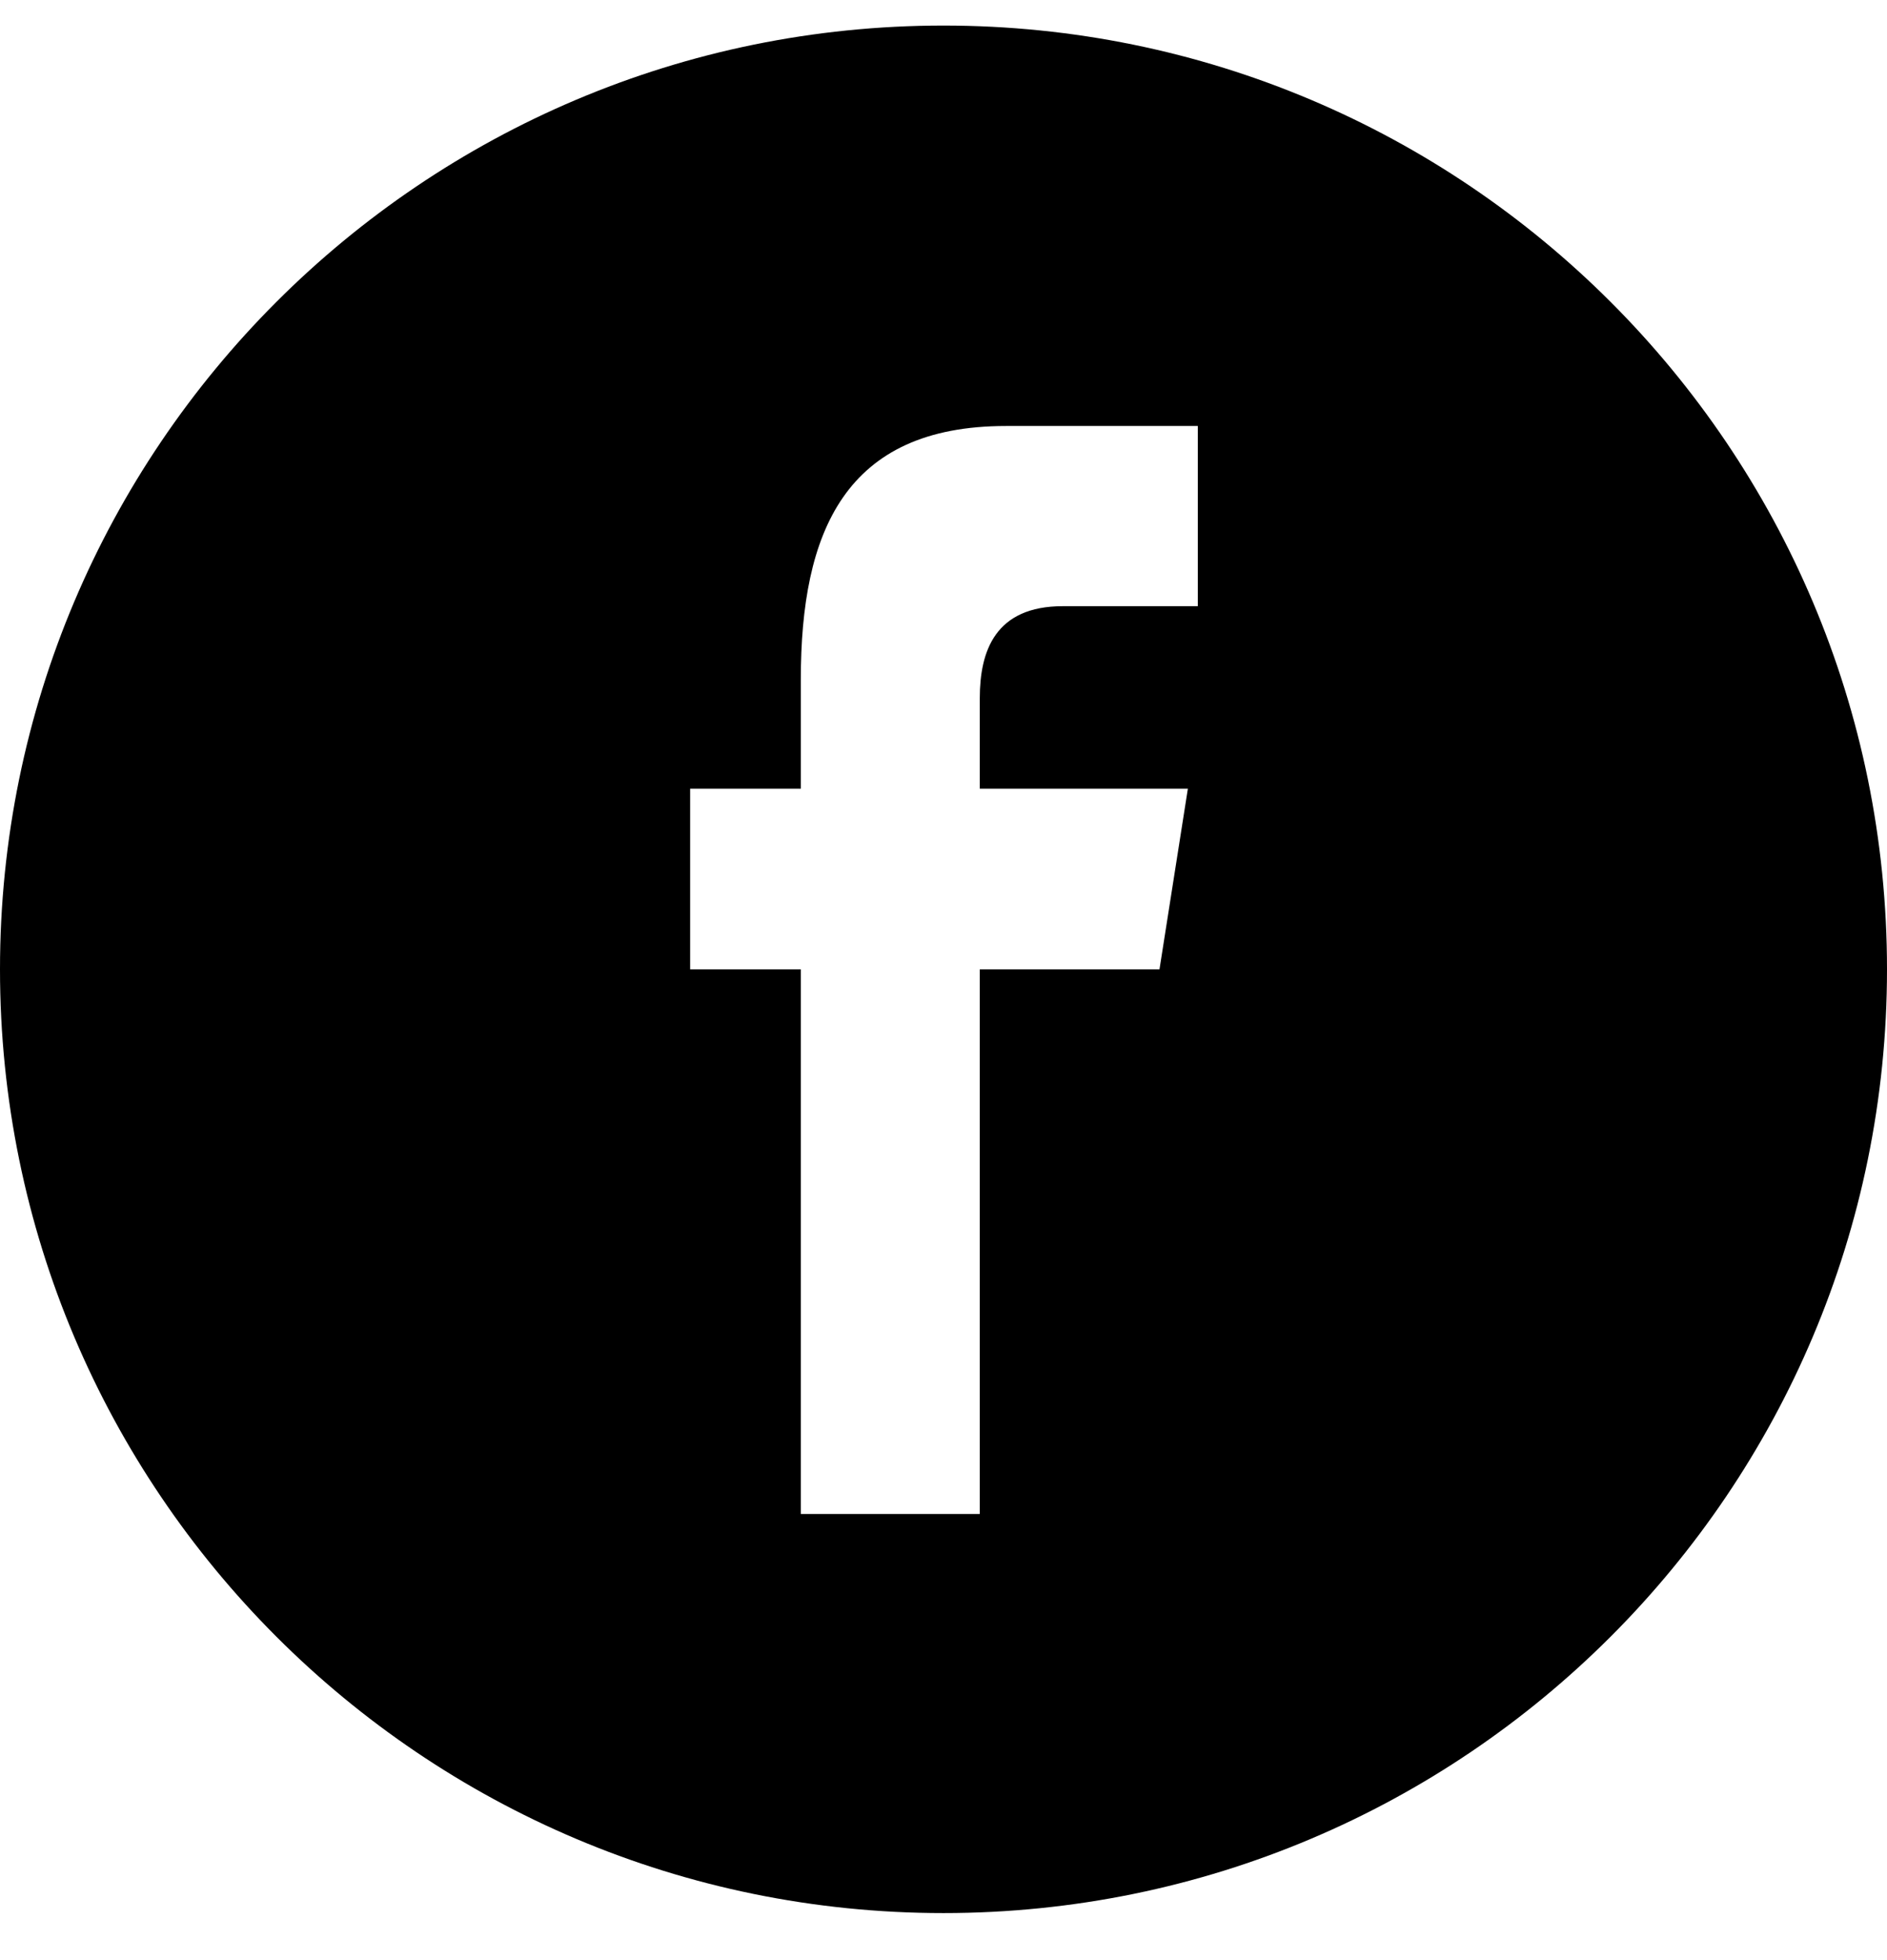 <svg width="26" height="27" viewBox="0 0 26 27" fill="currentColor" xmlns="http://www.w3.org/2000/svg">
<path d="M26 13.352C26 6.172 20.18 0.352 13 0.352C5.82 0.352 0 6.172 0 13.352C0 20.531 5.82 26.352 13 26.352C20.18 26.352 26 20.531 26 13.352ZM9.509 13.352V10.864H11.034V9.359C11.034 7.33 11.64 5.868 13.861 5.868H16.504V8.35H14.644C13.711 8.35 13.5 8.969 13.5 9.618V10.864H16.367L15.976 13.352H13.5V20.855H11.034V13.352H9.509Z"/>
</svg>
